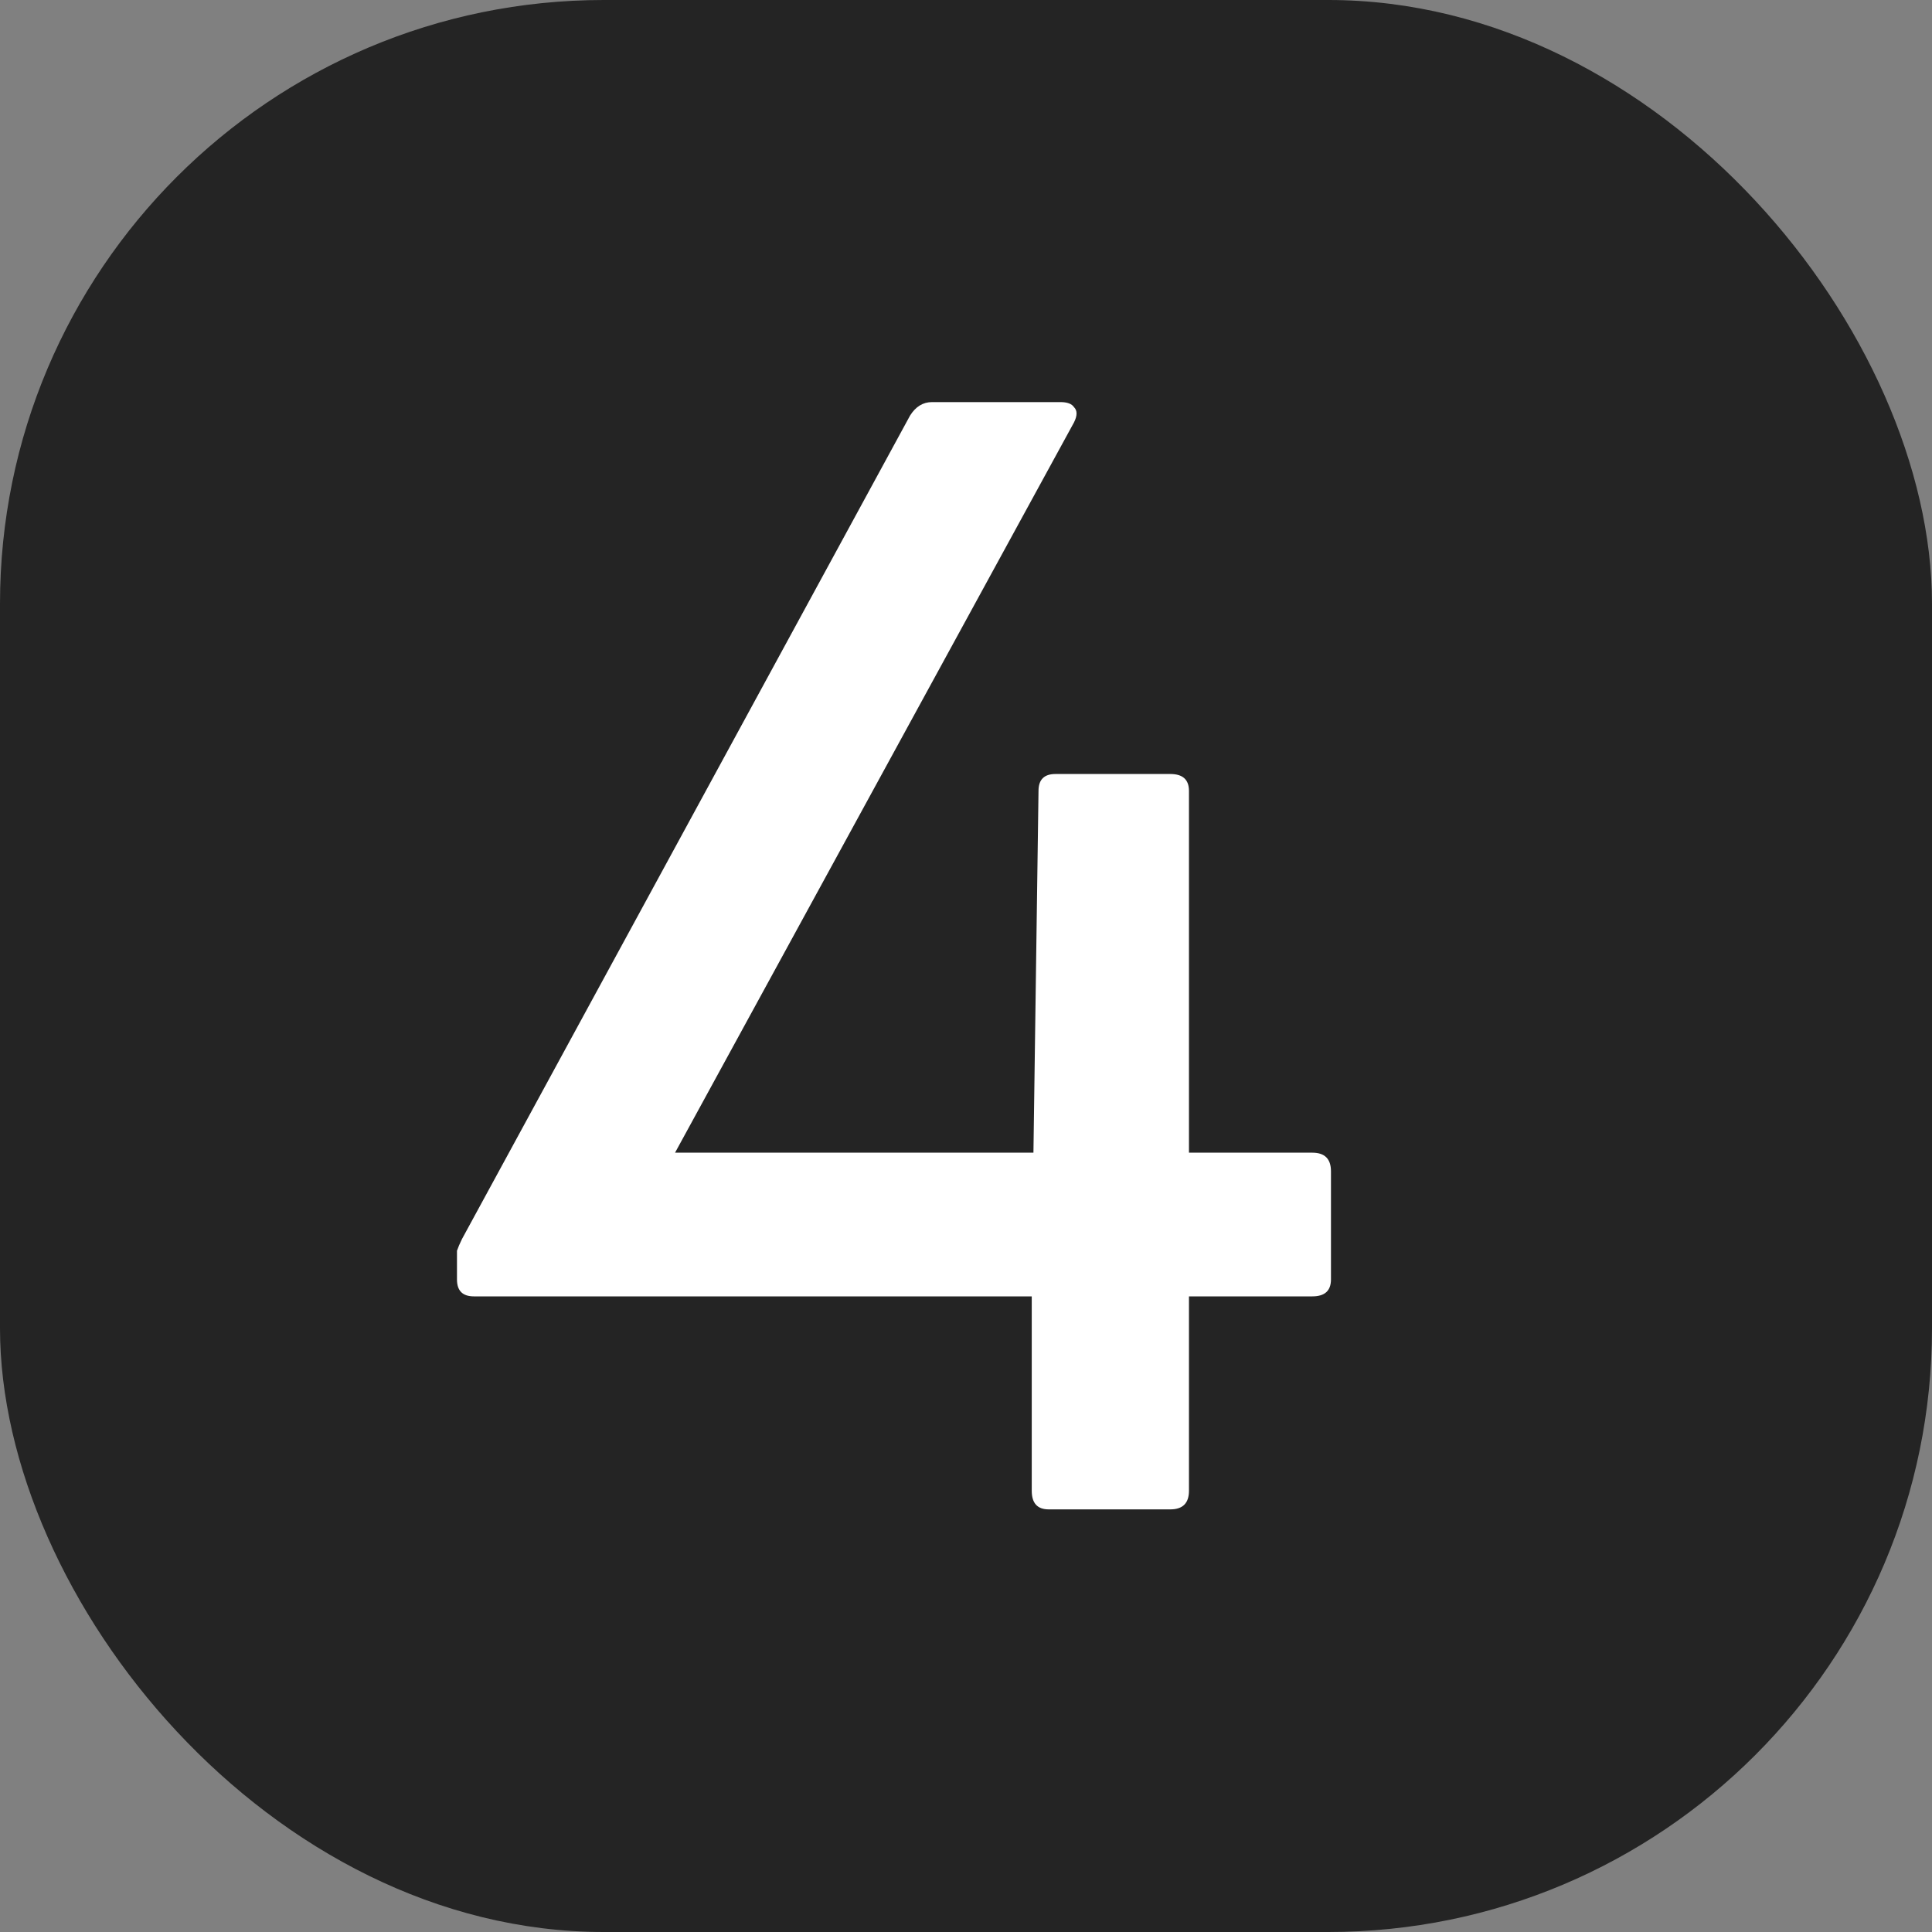 <svg width="32" height="32" viewBox="0 0 32 32" fill="none" xmlns="http://www.w3.org/2000/svg">
<rect x="0" y="0" width="32" height="32" fill="#808080" stroke="none"/>
<g clip-path="url(#clip0_224_393)">
<rect width="32" height="32" rx="10" fill="#242424"/>
<path d="M17.369 25C17.182 25 17.089 24.897 17.089 24.692V21.472H7.849C7.662 21.472 7.569 21.379 7.569 21.192V20.94C7.569 20.828 7.569 20.753 7.569 20.716C7.588 20.66 7.616 20.595 7.653 20.52L15.073 6.884C15.166 6.735 15.288 6.66 15.437 6.66H17.565C17.677 6.66 17.752 6.688 17.789 6.744C17.845 6.8 17.845 6.884 17.789 6.996L11.181 19.092H17.117L17.201 13.1C17.201 12.913 17.294 12.82 17.481 12.82H19.385C19.59 12.82 19.693 12.913 19.693 13.1V19.092H21.737C21.942 19.092 22.045 19.195 22.045 19.4V21.192C22.045 21.379 21.942 21.472 21.737 21.472H19.693V24.692C19.693 24.897 19.59 25 19.385 25H17.369Z" fill="white"/>
</g>
<defs>
<clipPath id="clip0_224_393">
<rect width="32" height="32" fill="white"/>
</clipPath>
</defs>
</svg>
